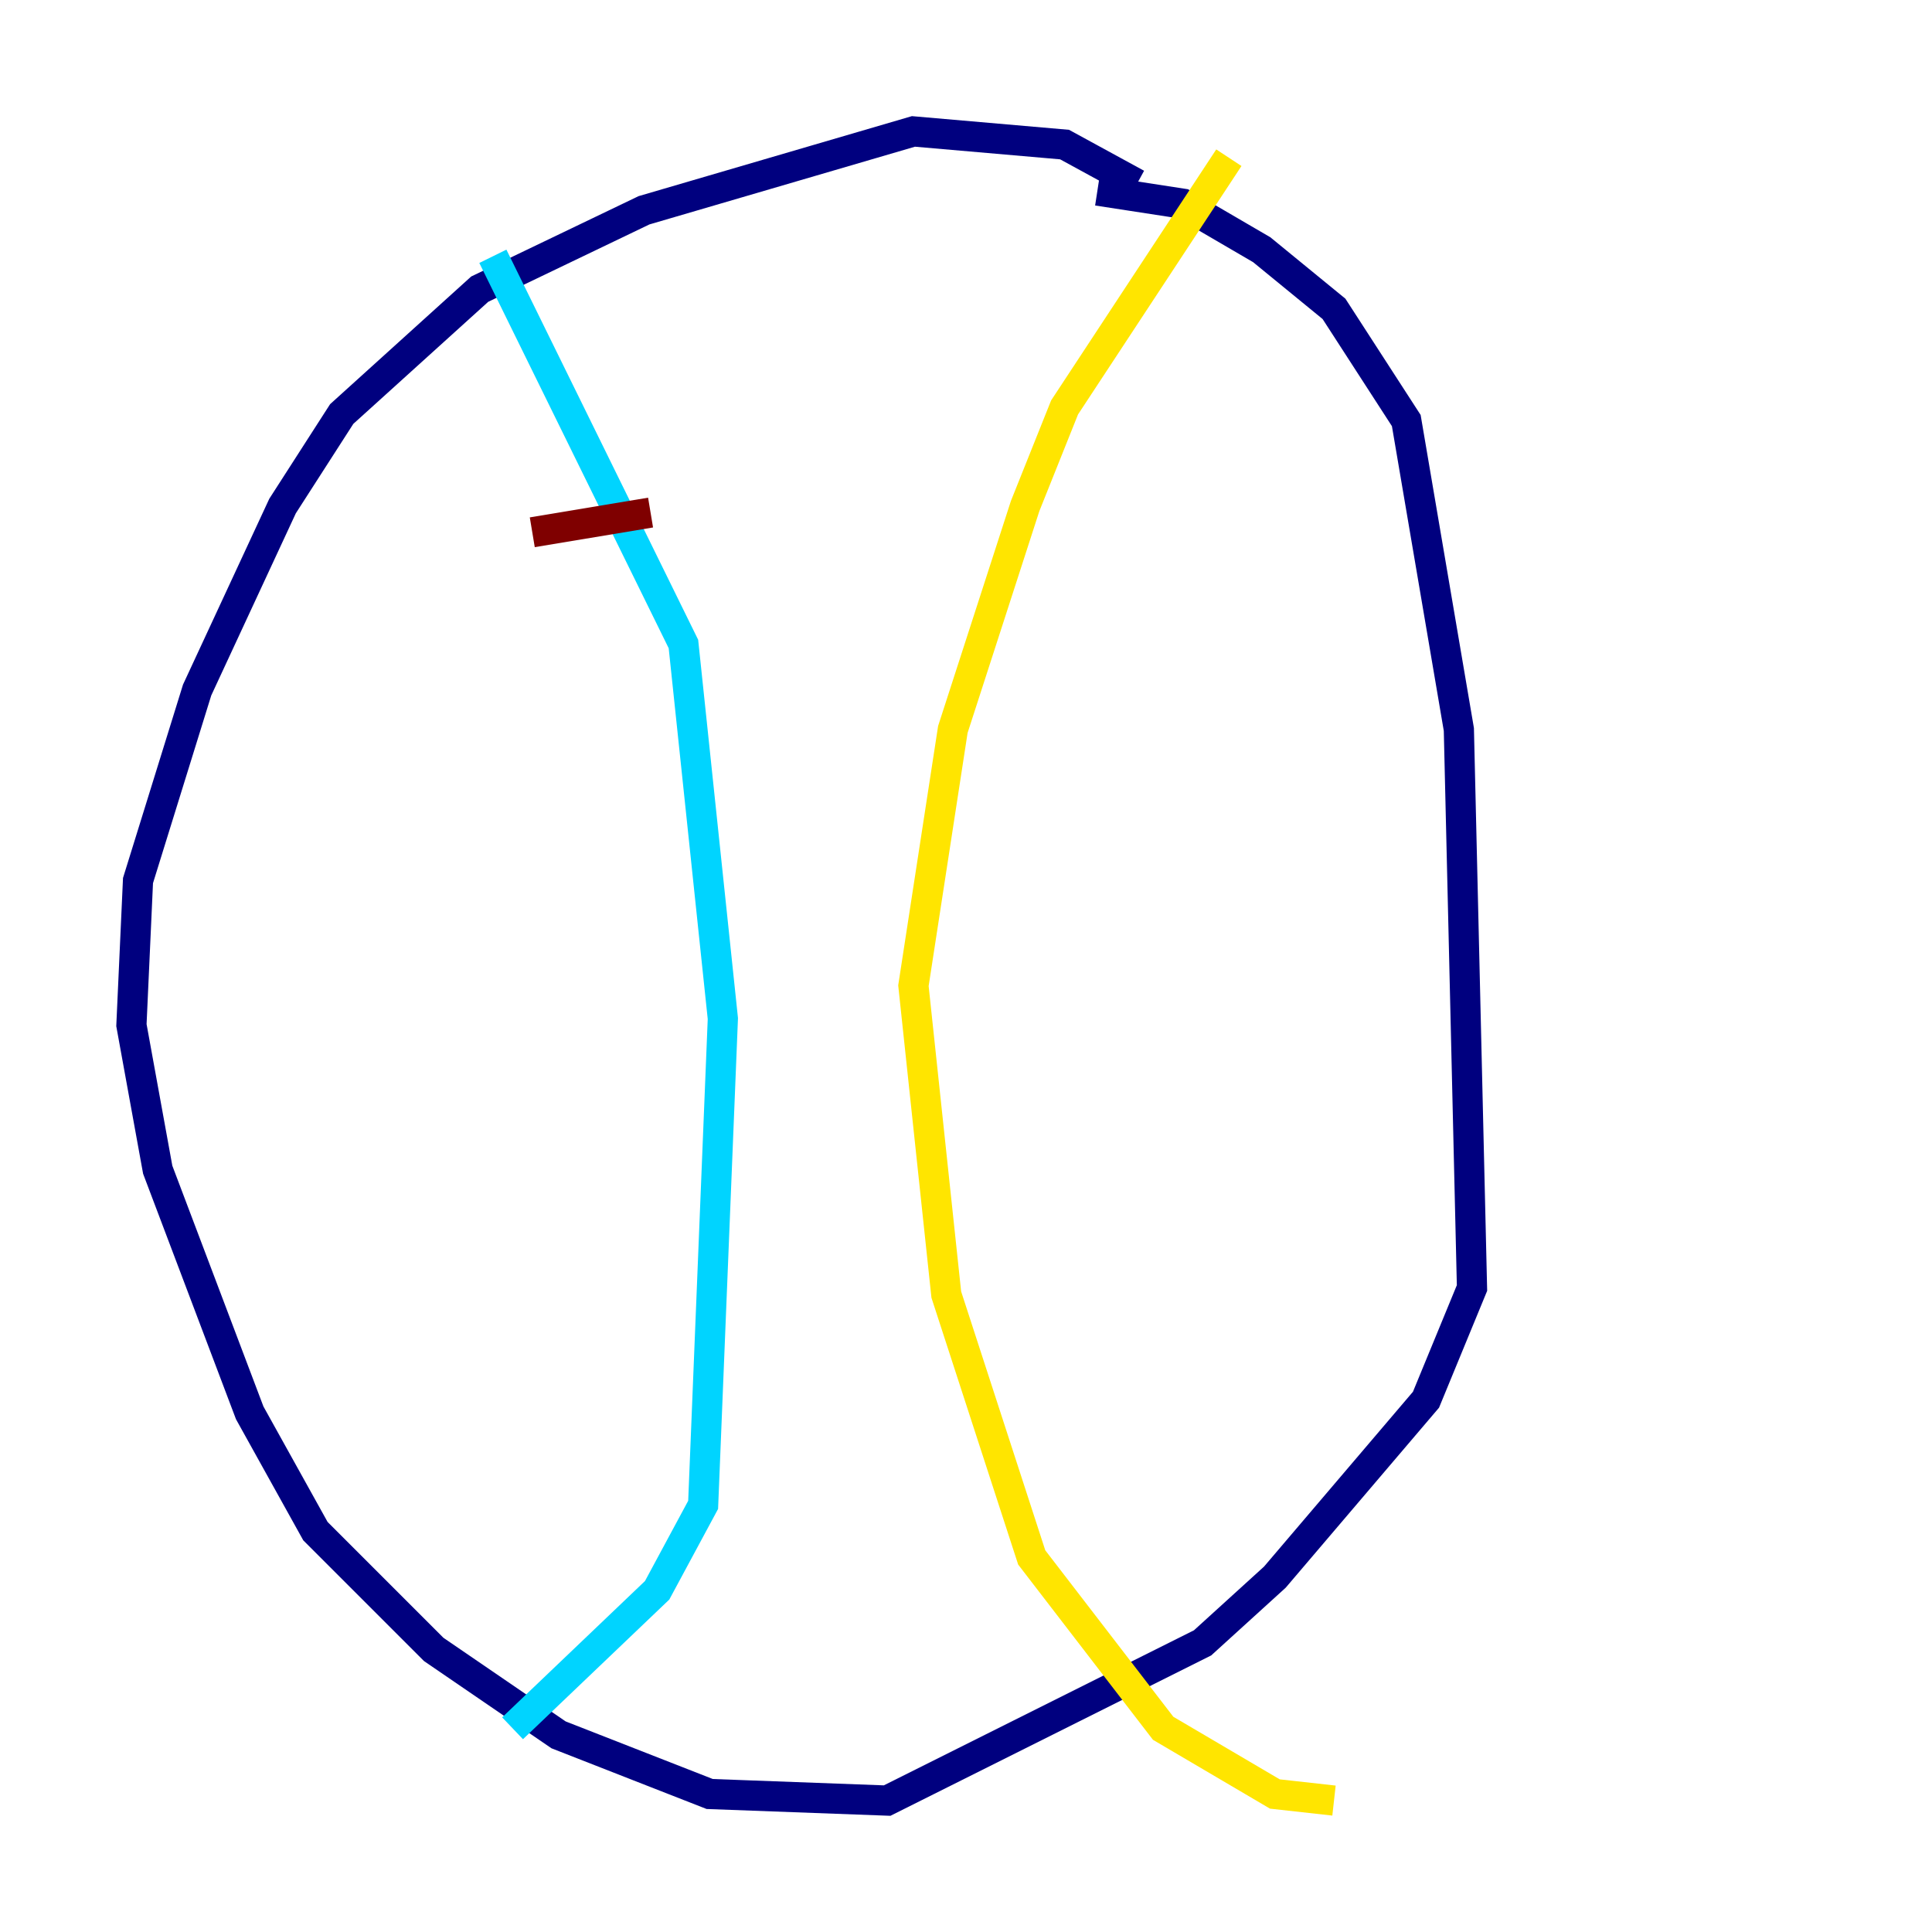 <?xml version="1.0" encoding="utf-8" ?>
<svg baseProfile="tiny" height="128" version="1.2" viewBox="0,0,128,128" width="128" xmlns="http://www.w3.org/2000/svg" xmlns:ev="http://www.w3.org/2001/xml-events" xmlns:xlink="http://www.w3.org/1999/xlink"><defs /><polyline fill="none" points="75.32,12.191 70.531,9.578 60.517,8.707 42.667,13.932 31.782,19.157 22.64,27.429 18.721,33.524 13.061,45.714 9.143,58.34 8.707,67.918 10.449,77.497 16.544,93.605 20.898,101.442 28.735,109.279 37.007,114.939 47.02,118.857 58.776,119.293 79.674,108.844 84.463,104.49 94.476,92.735 97.524,85.333 96.653,48.327 93.17,27.864 88.381,20.463 83.592,16.544 78.367,13.497 72.707,12.626" stroke="#00007f" stroke-width="2" /><polyline fill="none" points="32.653,16.98 45.279,42.667 47.891,67.483 46.585,99.701 43.537,105.361 33.959,114.503" stroke="#00d4ff" stroke-width="2" /><polyline fill="none" points="81.415,10.449 70.531,26.993 67.918,33.524 63.129,48.327 60.517,65.306 62.694,85.769 68.354,103.184 77.061,114.503 84.463,118.857 88.381,119.293" stroke="#ffe500" stroke-width="2" /><polyline fill="none" points="35.265,35.265 43.102,33.959" stroke="#7f0000" stroke-width="2" /></svg>